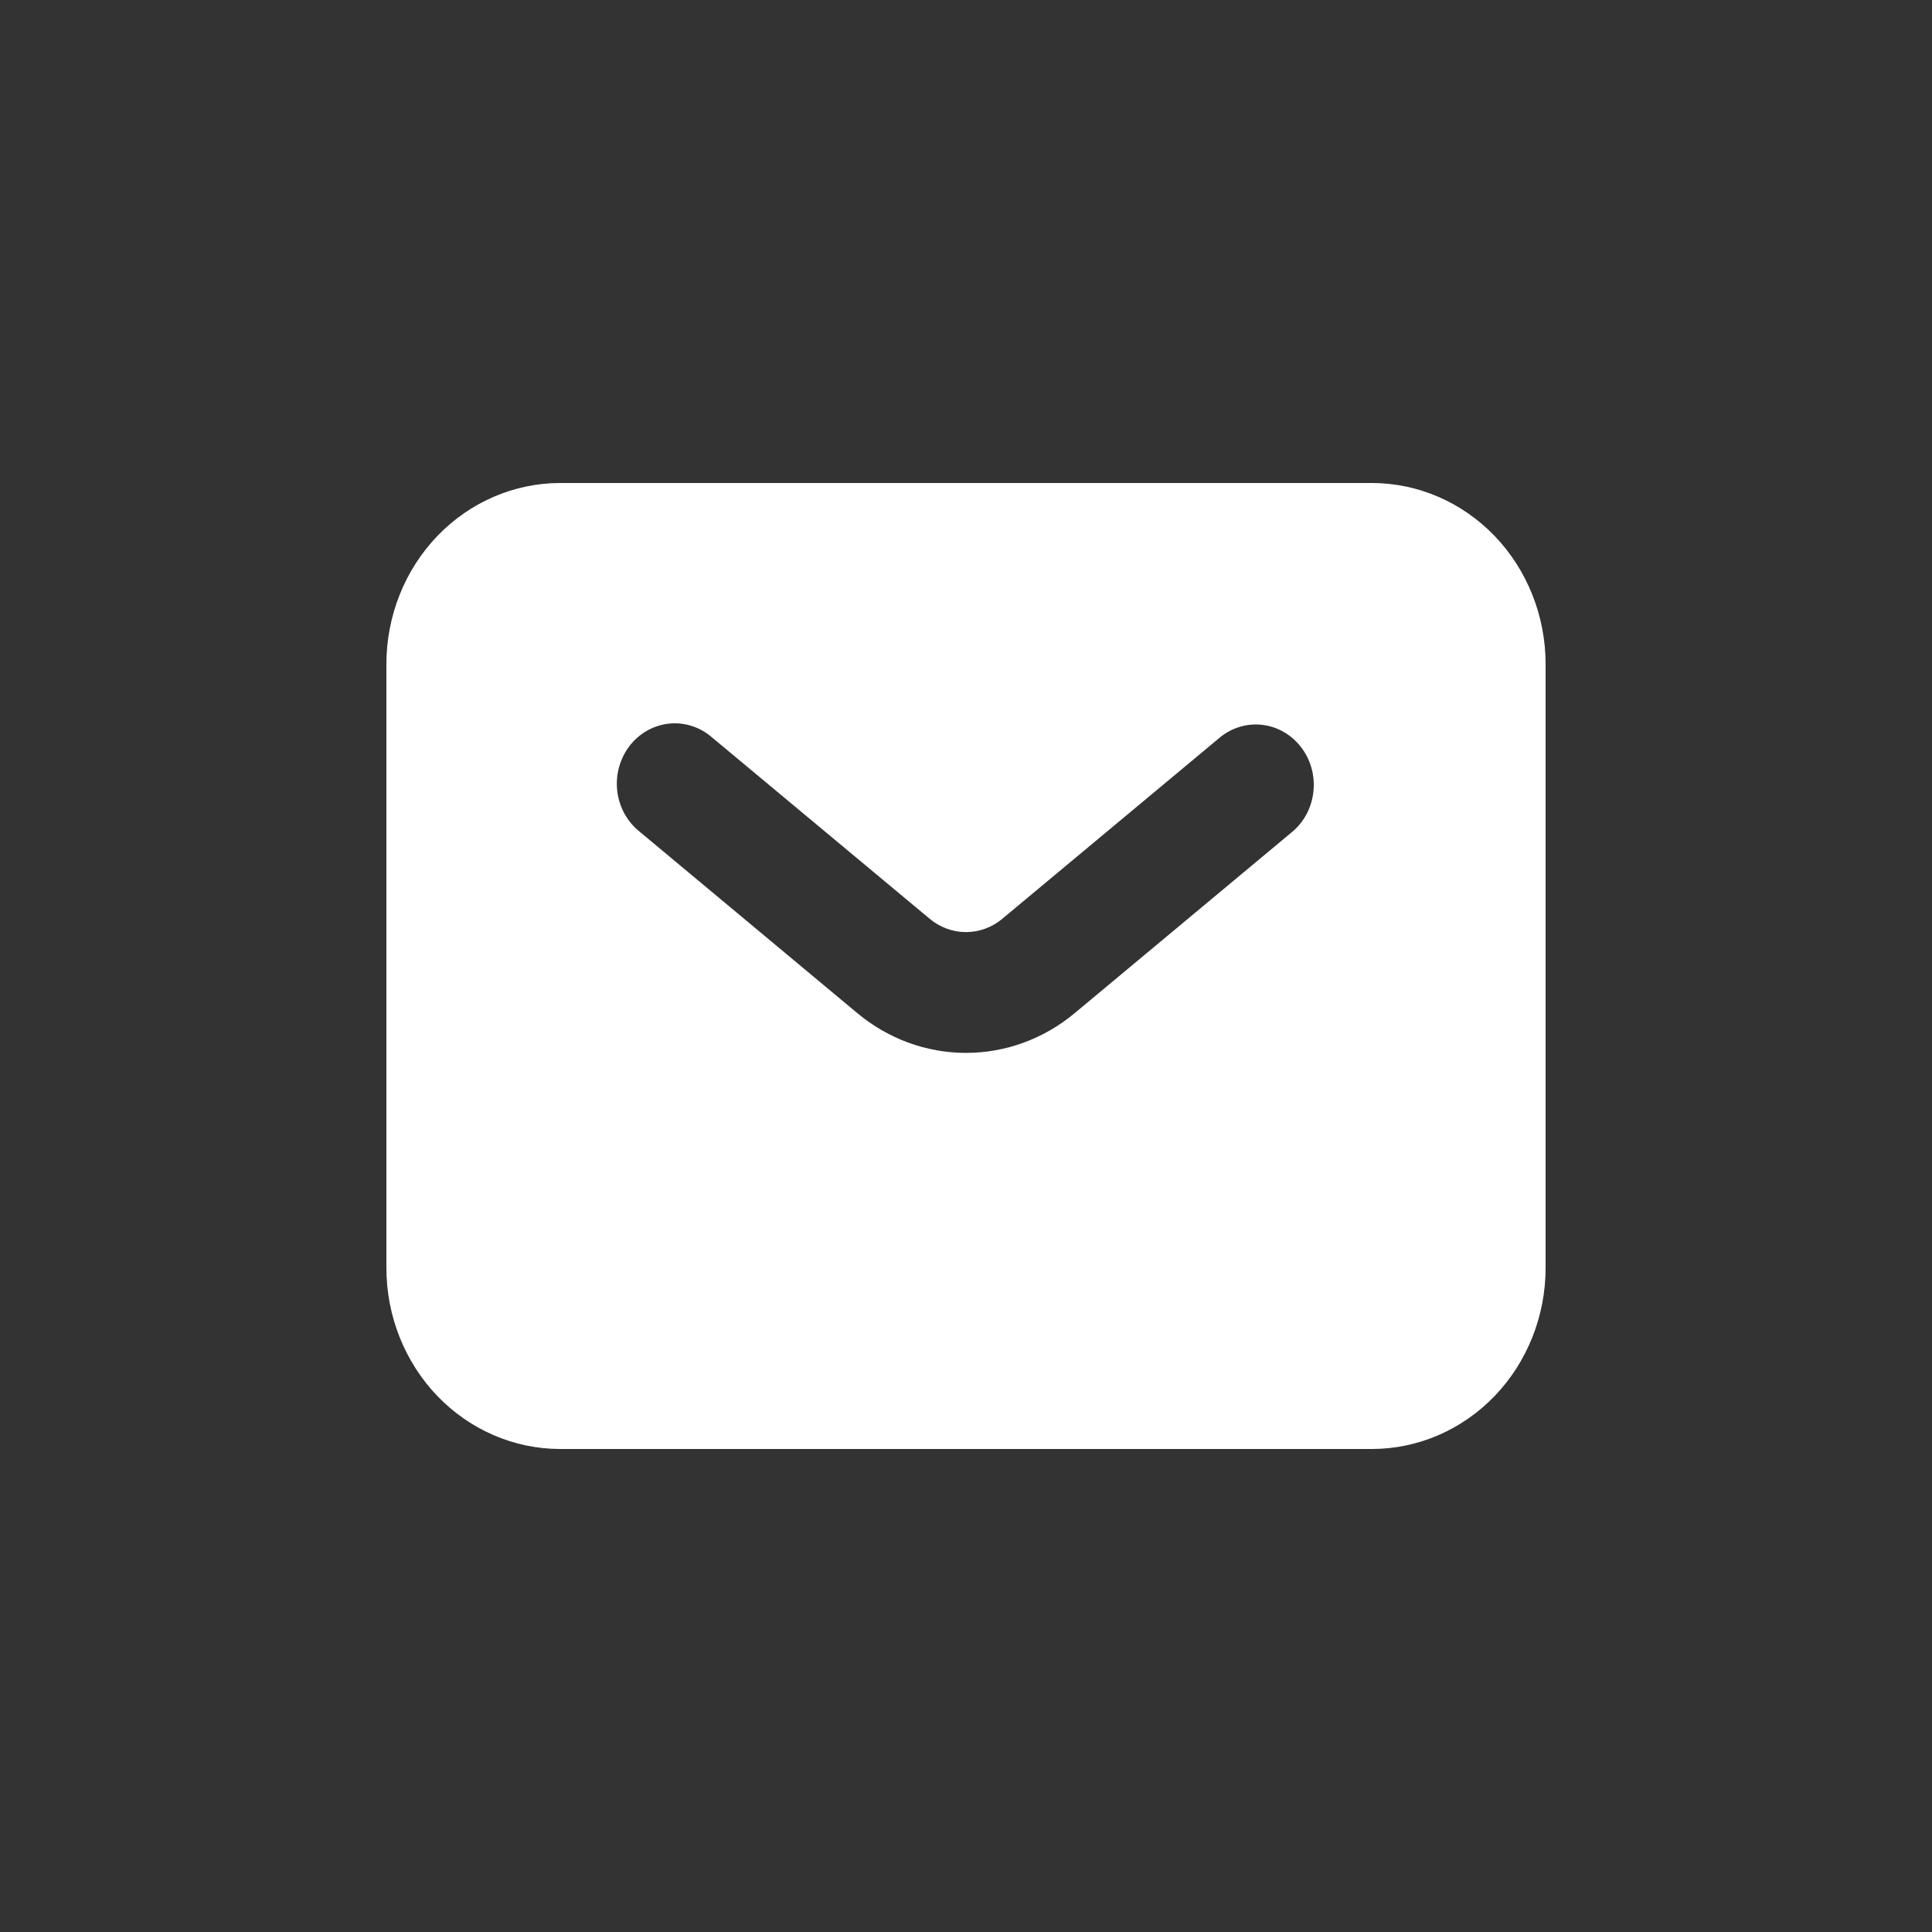 <svg width="40" height="40" viewBox="0 0 40 40" fill="none" xmlns="http://www.w3.org/2000/svg">
<rect x="0" y="0" width="40" height="40" fill="#333333" stroke="none"/>
<path fill-rule="evenodd" clip-rule="evenodd" d="M11.6 30C10.645 30 9.73 29.605 9.054 28.902C8.379 28.198 8 27.245 8 26.25V13.75C8 12.755 8.379 11.802 9.054 11.098C9.73 10.395 10.645 10 11.6 10H28.4C29.355 10 30.27 10.395 30.946 11.098C31.621 11.802 32 12.755 32 13.75V26.25C32 27.245 31.621 28.198 30.946 28.902C30.27 29.605 29.355 30 28.4 30H11.6ZM14.75 15.275C14.628 15.166 14.486 15.084 14.332 15.034C14.179 14.983 14.018 14.965 13.858 14.981C13.698 14.997 13.542 15.046 13.401 15.126C13.259 15.205 13.135 15.313 13.034 15.444C12.934 15.575 12.86 15.725 12.816 15.886C12.772 16.047 12.76 16.216 12.78 16.382C12.8 16.548 12.852 16.708 12.933 16.853C13.014 16.998 13.121 17.124 13.25 17.225L17.75 20.976C18.389 21.509 19.182 21.799 20 21.799C20.818 21.799 21.611 21.509 22.25 20.976L26.75 17.226C26.873 17.124 26.976 16.997 27.052 16.853C27.128 16.709 27.176 16.551 27.193 16.388C27.21 16.225 27.197 16.059 27.153 15.902C27.109 15.744 27.036 15.597 26.937 15.469C26.839 15.341 26.717 15.234 26.579 15.155C26.441 15.075 26.289 15.025 26.132 15.007C25.976 14.989 25.817 15.003 25.666 15.049C25.514 15.095 25.373 15.171 25.25 15.274L20.75 19.024C20.537 19.201 20.273 19.298 20 19.298C19.727 19.298 19.463 19.201 19.25 19.024L14.75 15.274V15.275Z" fill="white"/>
</svg>
